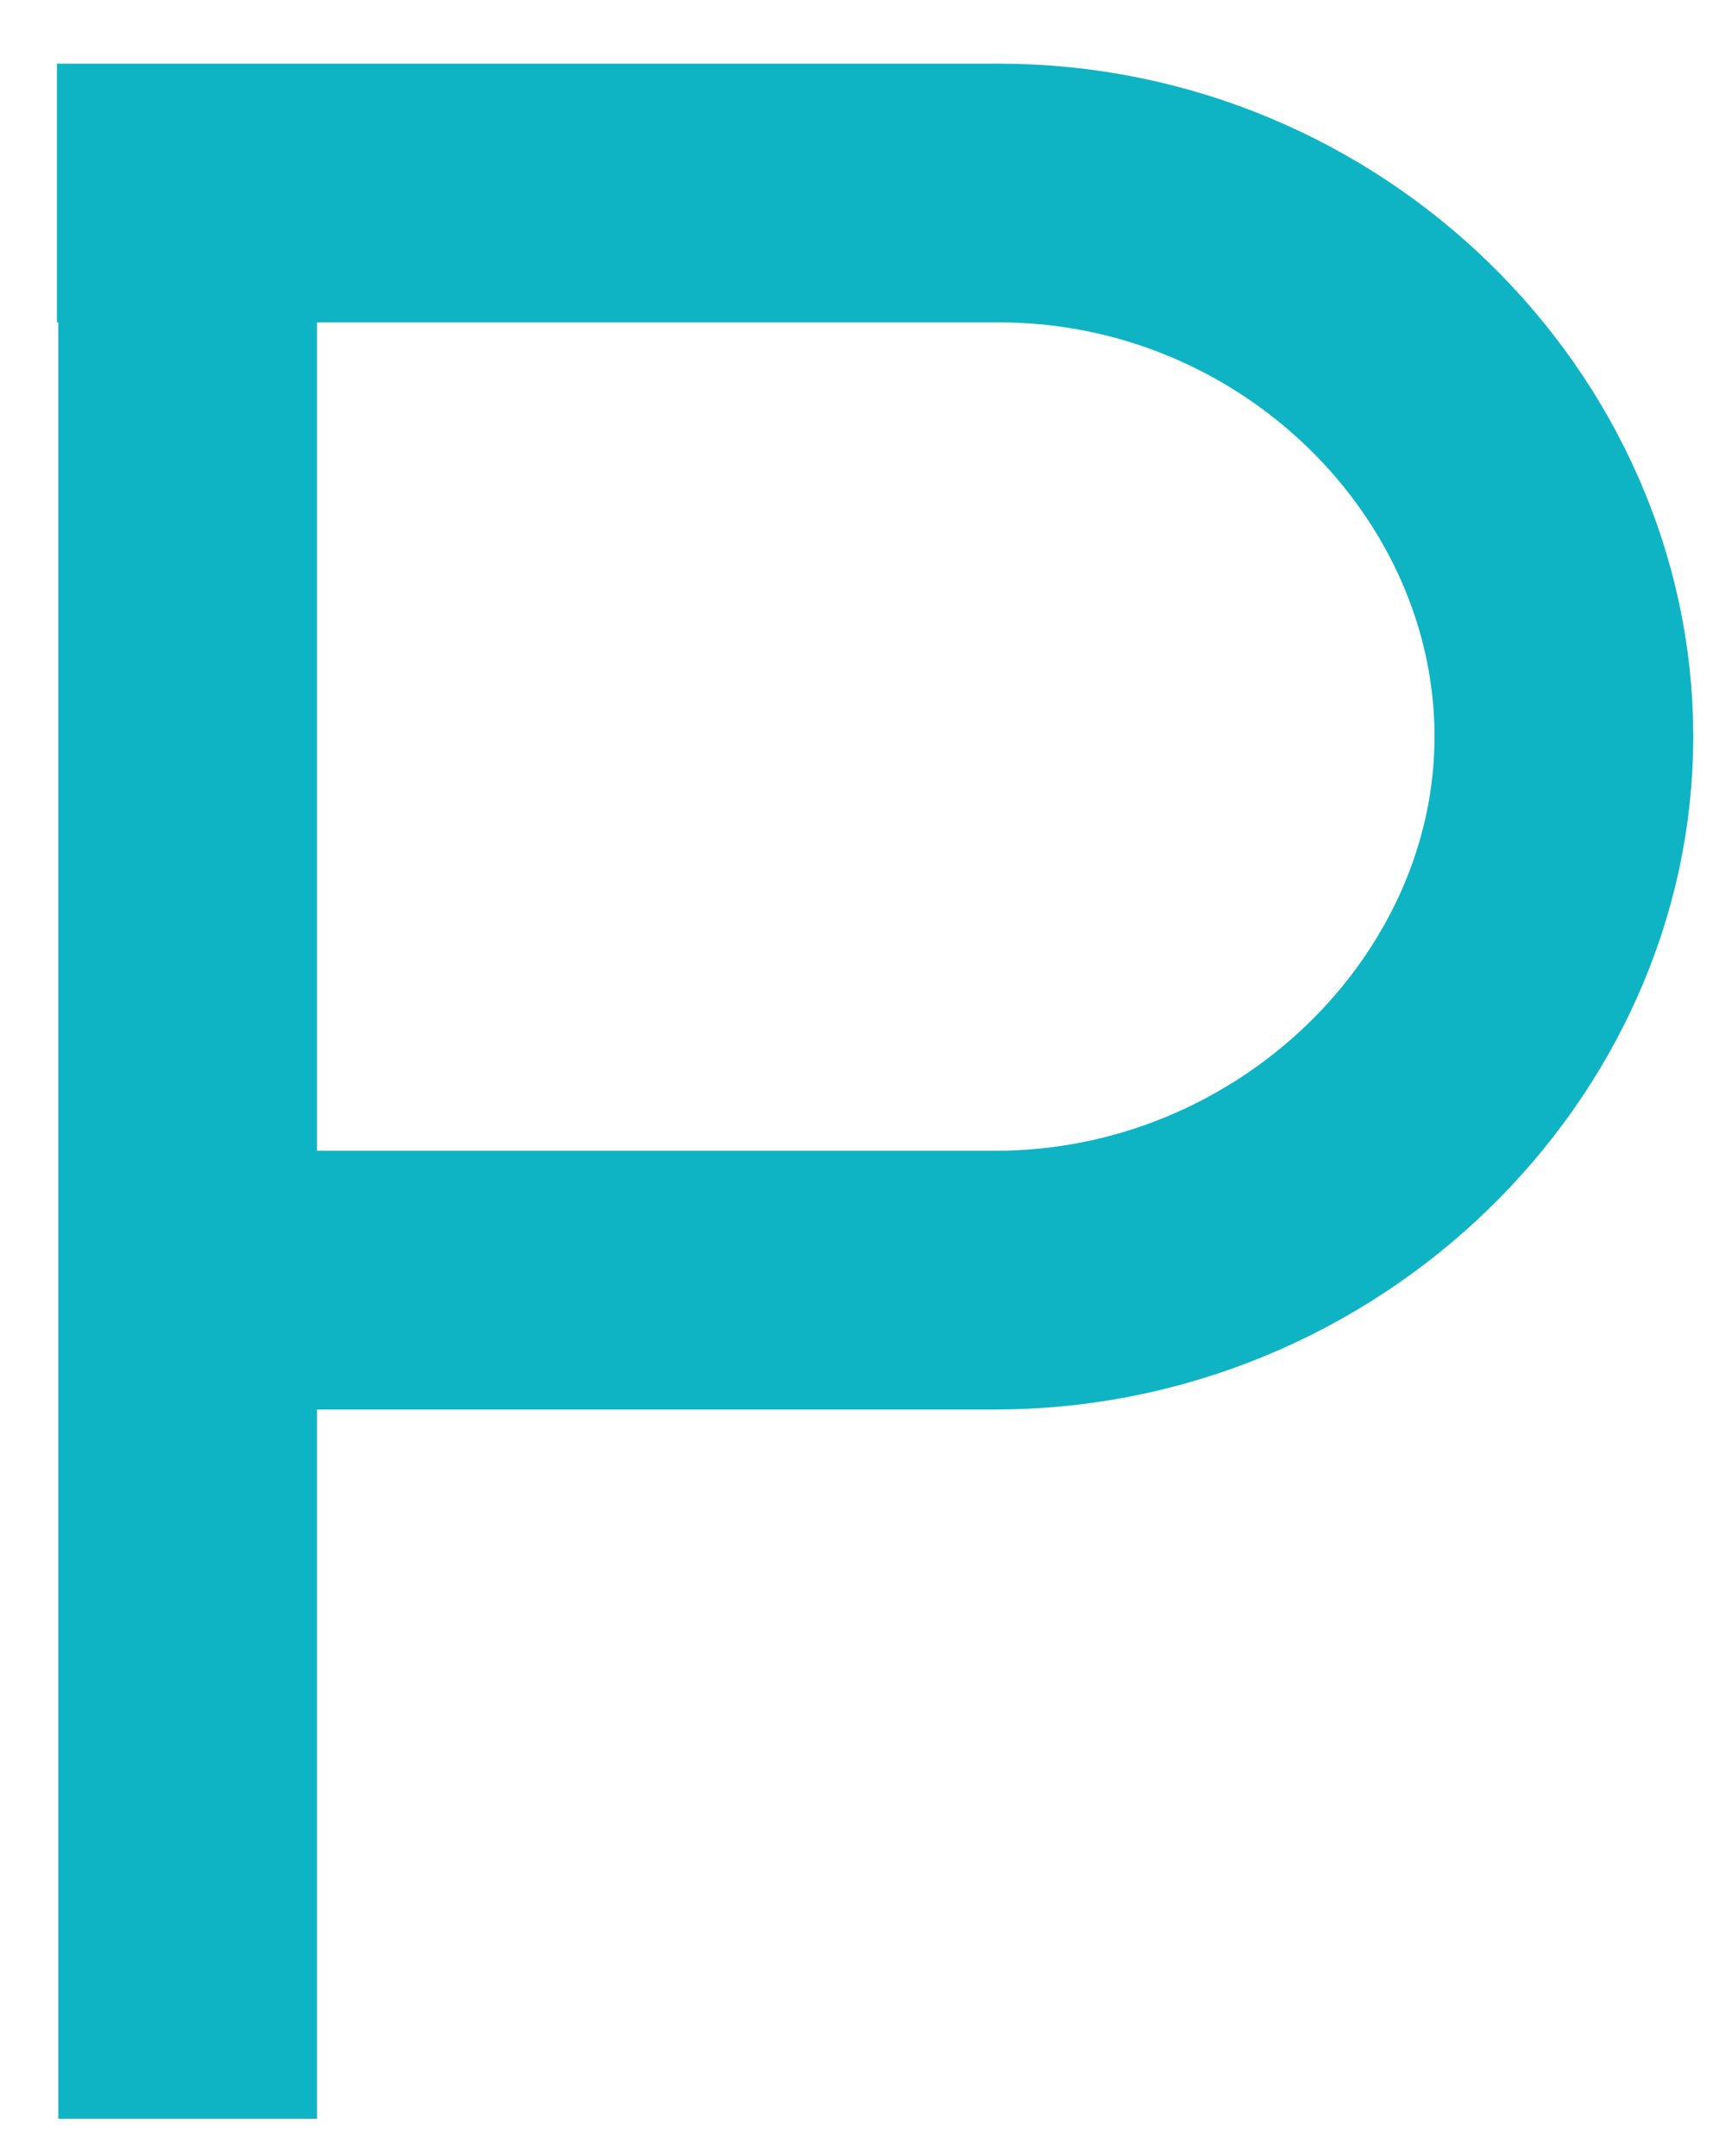 <svg width="20" height="25" viewBox="0 0 20 25" fill="none" xmlns="http://www.w3.org/2000/svg">
<path d="M-4.76837e-08 -2.40596e-09V23.17" transform="translate(2.176 1.398)" stroke="#0EB4C4" stroke-width="3" stroke-miterlimit="10"/>
<path d="M0 0H10.918C14.55 0 17.472 2.922 17.472 6.303C17.472 9.684 14.508 12.606 10.877 12.606H1.067" transform="translate(0.66 2.238)" stroke="#0EB4C4" stroke-width="3" stroke-miterlimit="10"/>
</svg>
